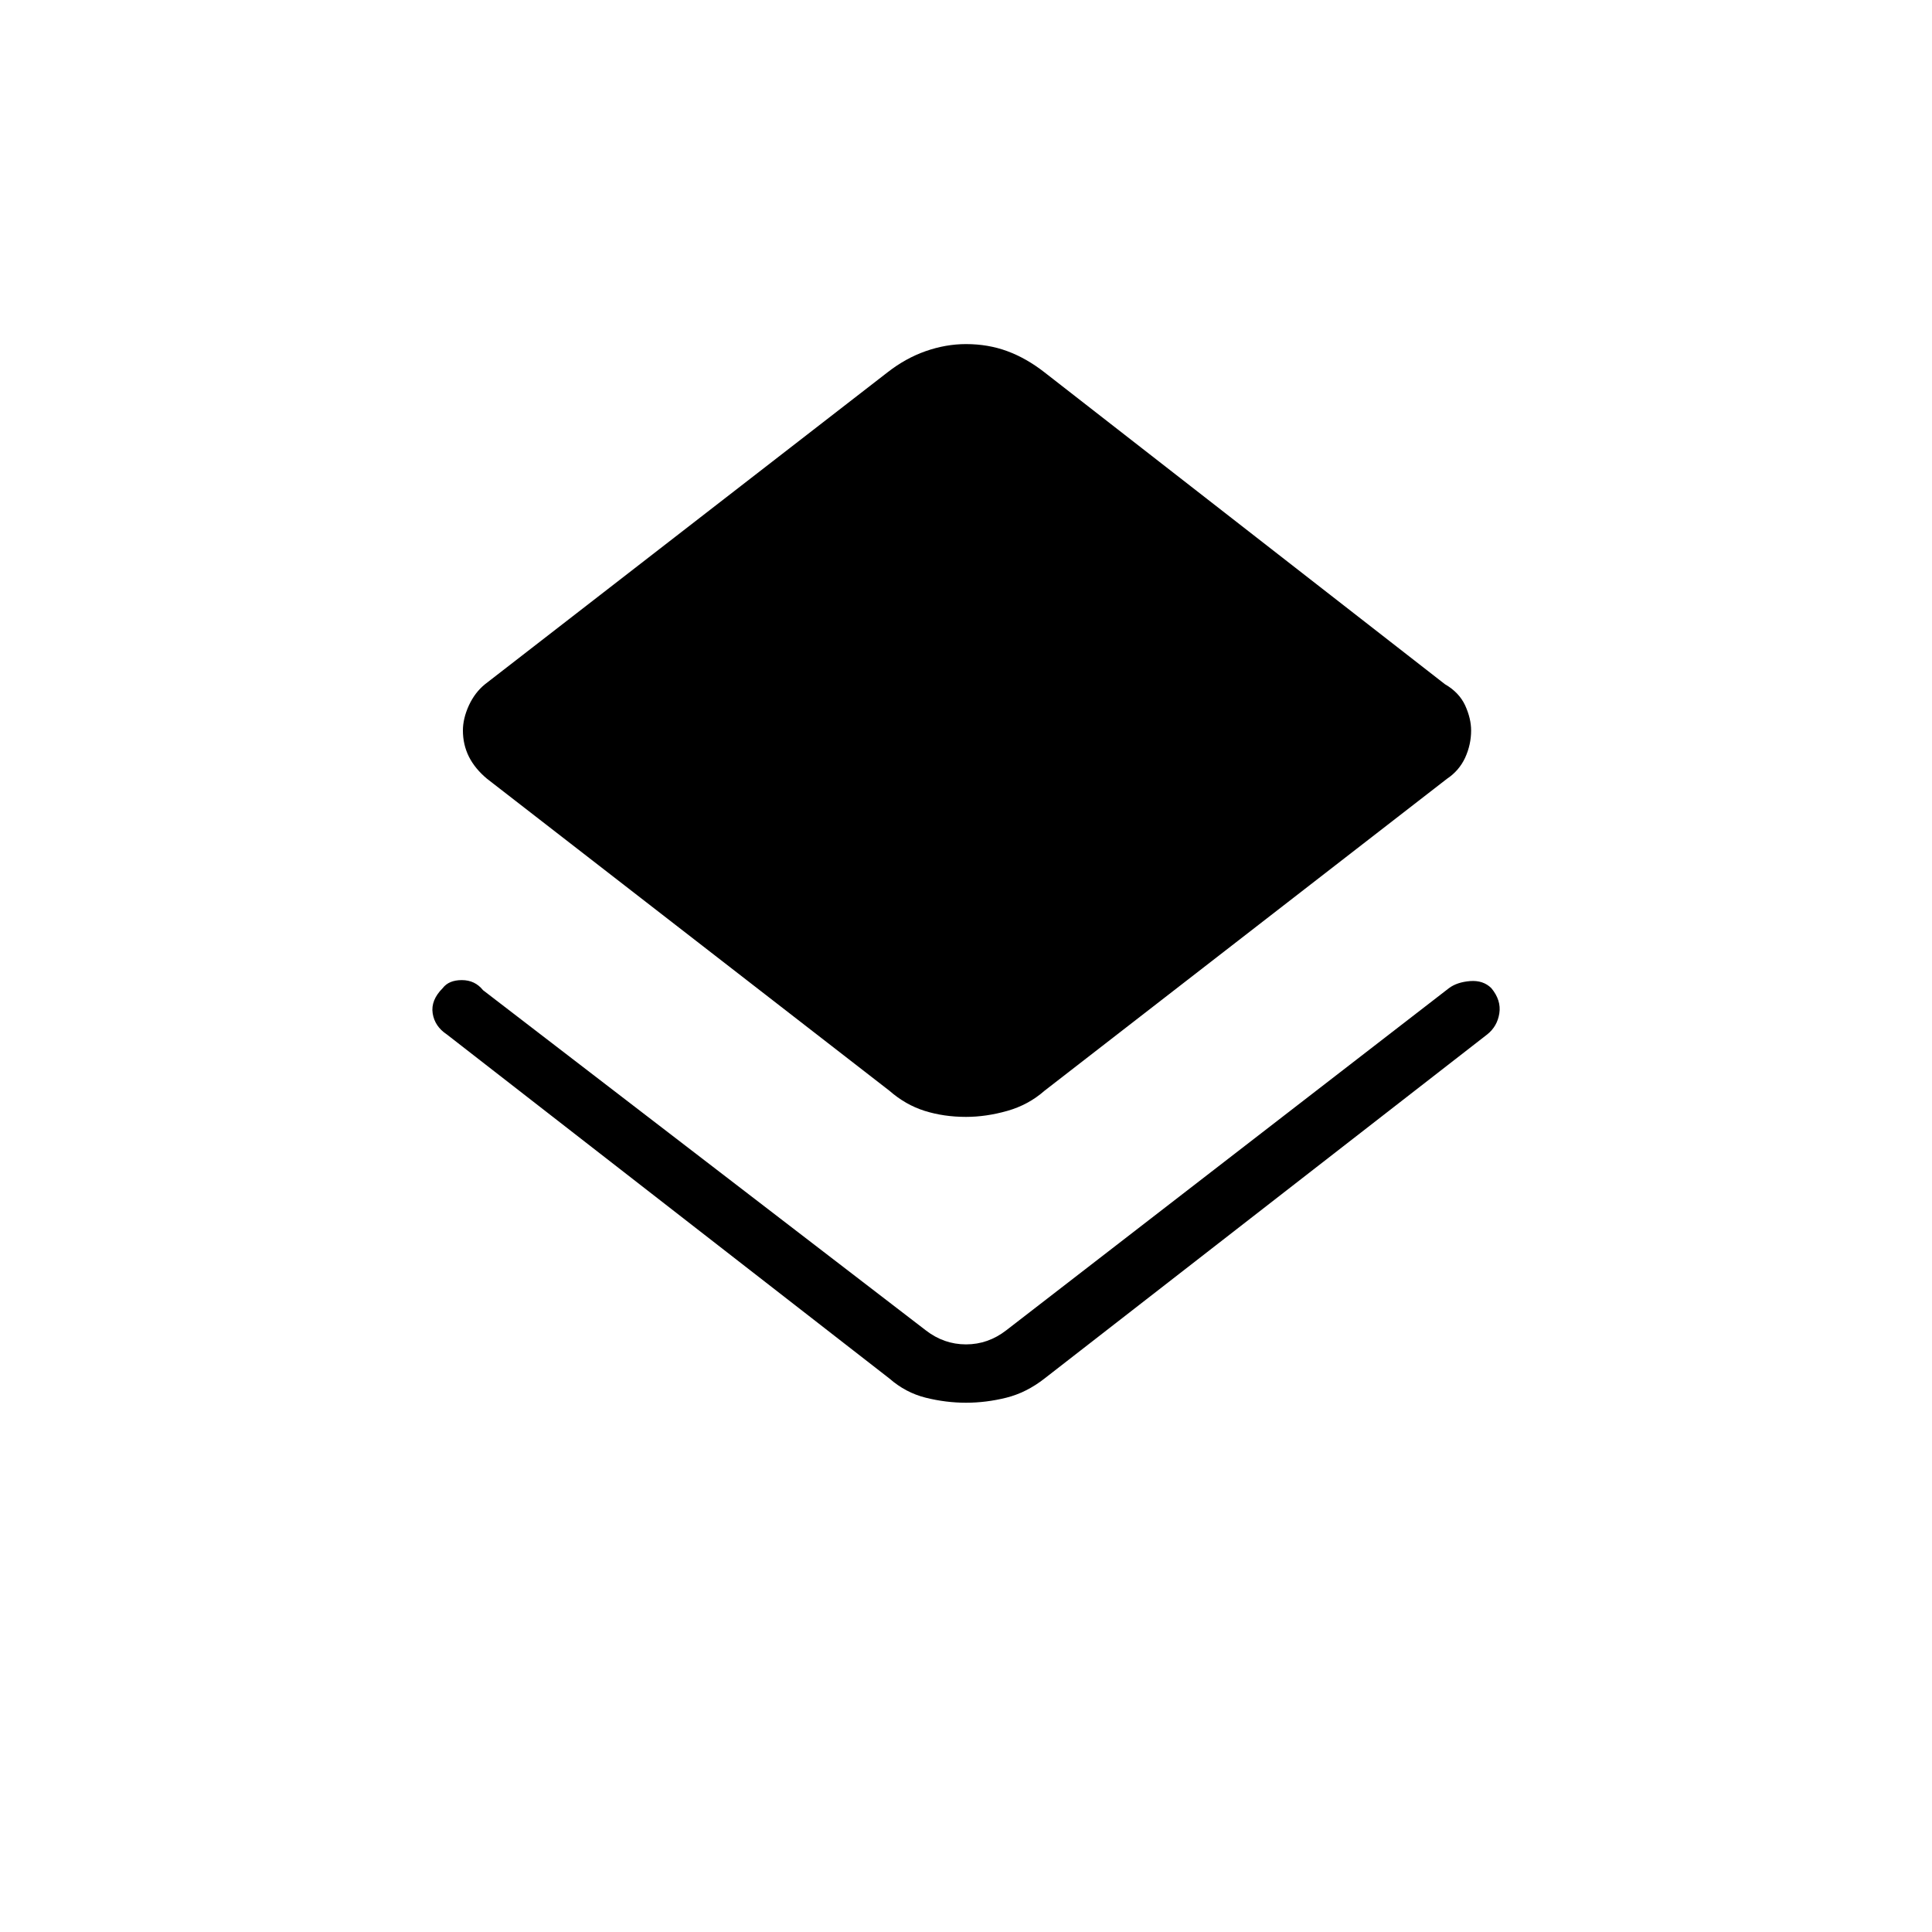 <svg xmlns="http://www.w3.org/2000/svg" height="20" width="20"><path d="M10 14.521q-.208 0-.417-.052-.208-.052-.375-.198l-4.583-3.563q-.125-.083-.146-.218-.021-.136.104-.261.063-.083.198-.083.136 0 .219.104l4.583 3.521q.188.146.417.146.229 0 .417-.146L15 10.229q.083-.062.219-.073.135-.01.219.073.104.125.083.261-.021.135-.125.218l-4.584 3.563q-.187.146-.395.198-.209.052-.417.052Zm0-2.959q-.229 0-.427-.062-.198-.062-.365-.208l-4.166-3.23q-.125-.104-.188-.229-.062-.125-.062-.271 0-.124.062-.26.063-.135.167-.219l4.167-3.229q.187-.146.395-.219.209-.073.417-.073.229 0 .427.073.198.073.385.219l4.146 3.229q.146.084.209.219.062.136.062.26 0 .146-.062.282-.063.135-.188.218l-4.167 3.23q-.166.146-.385.208t-.427.062Z"/></svg>